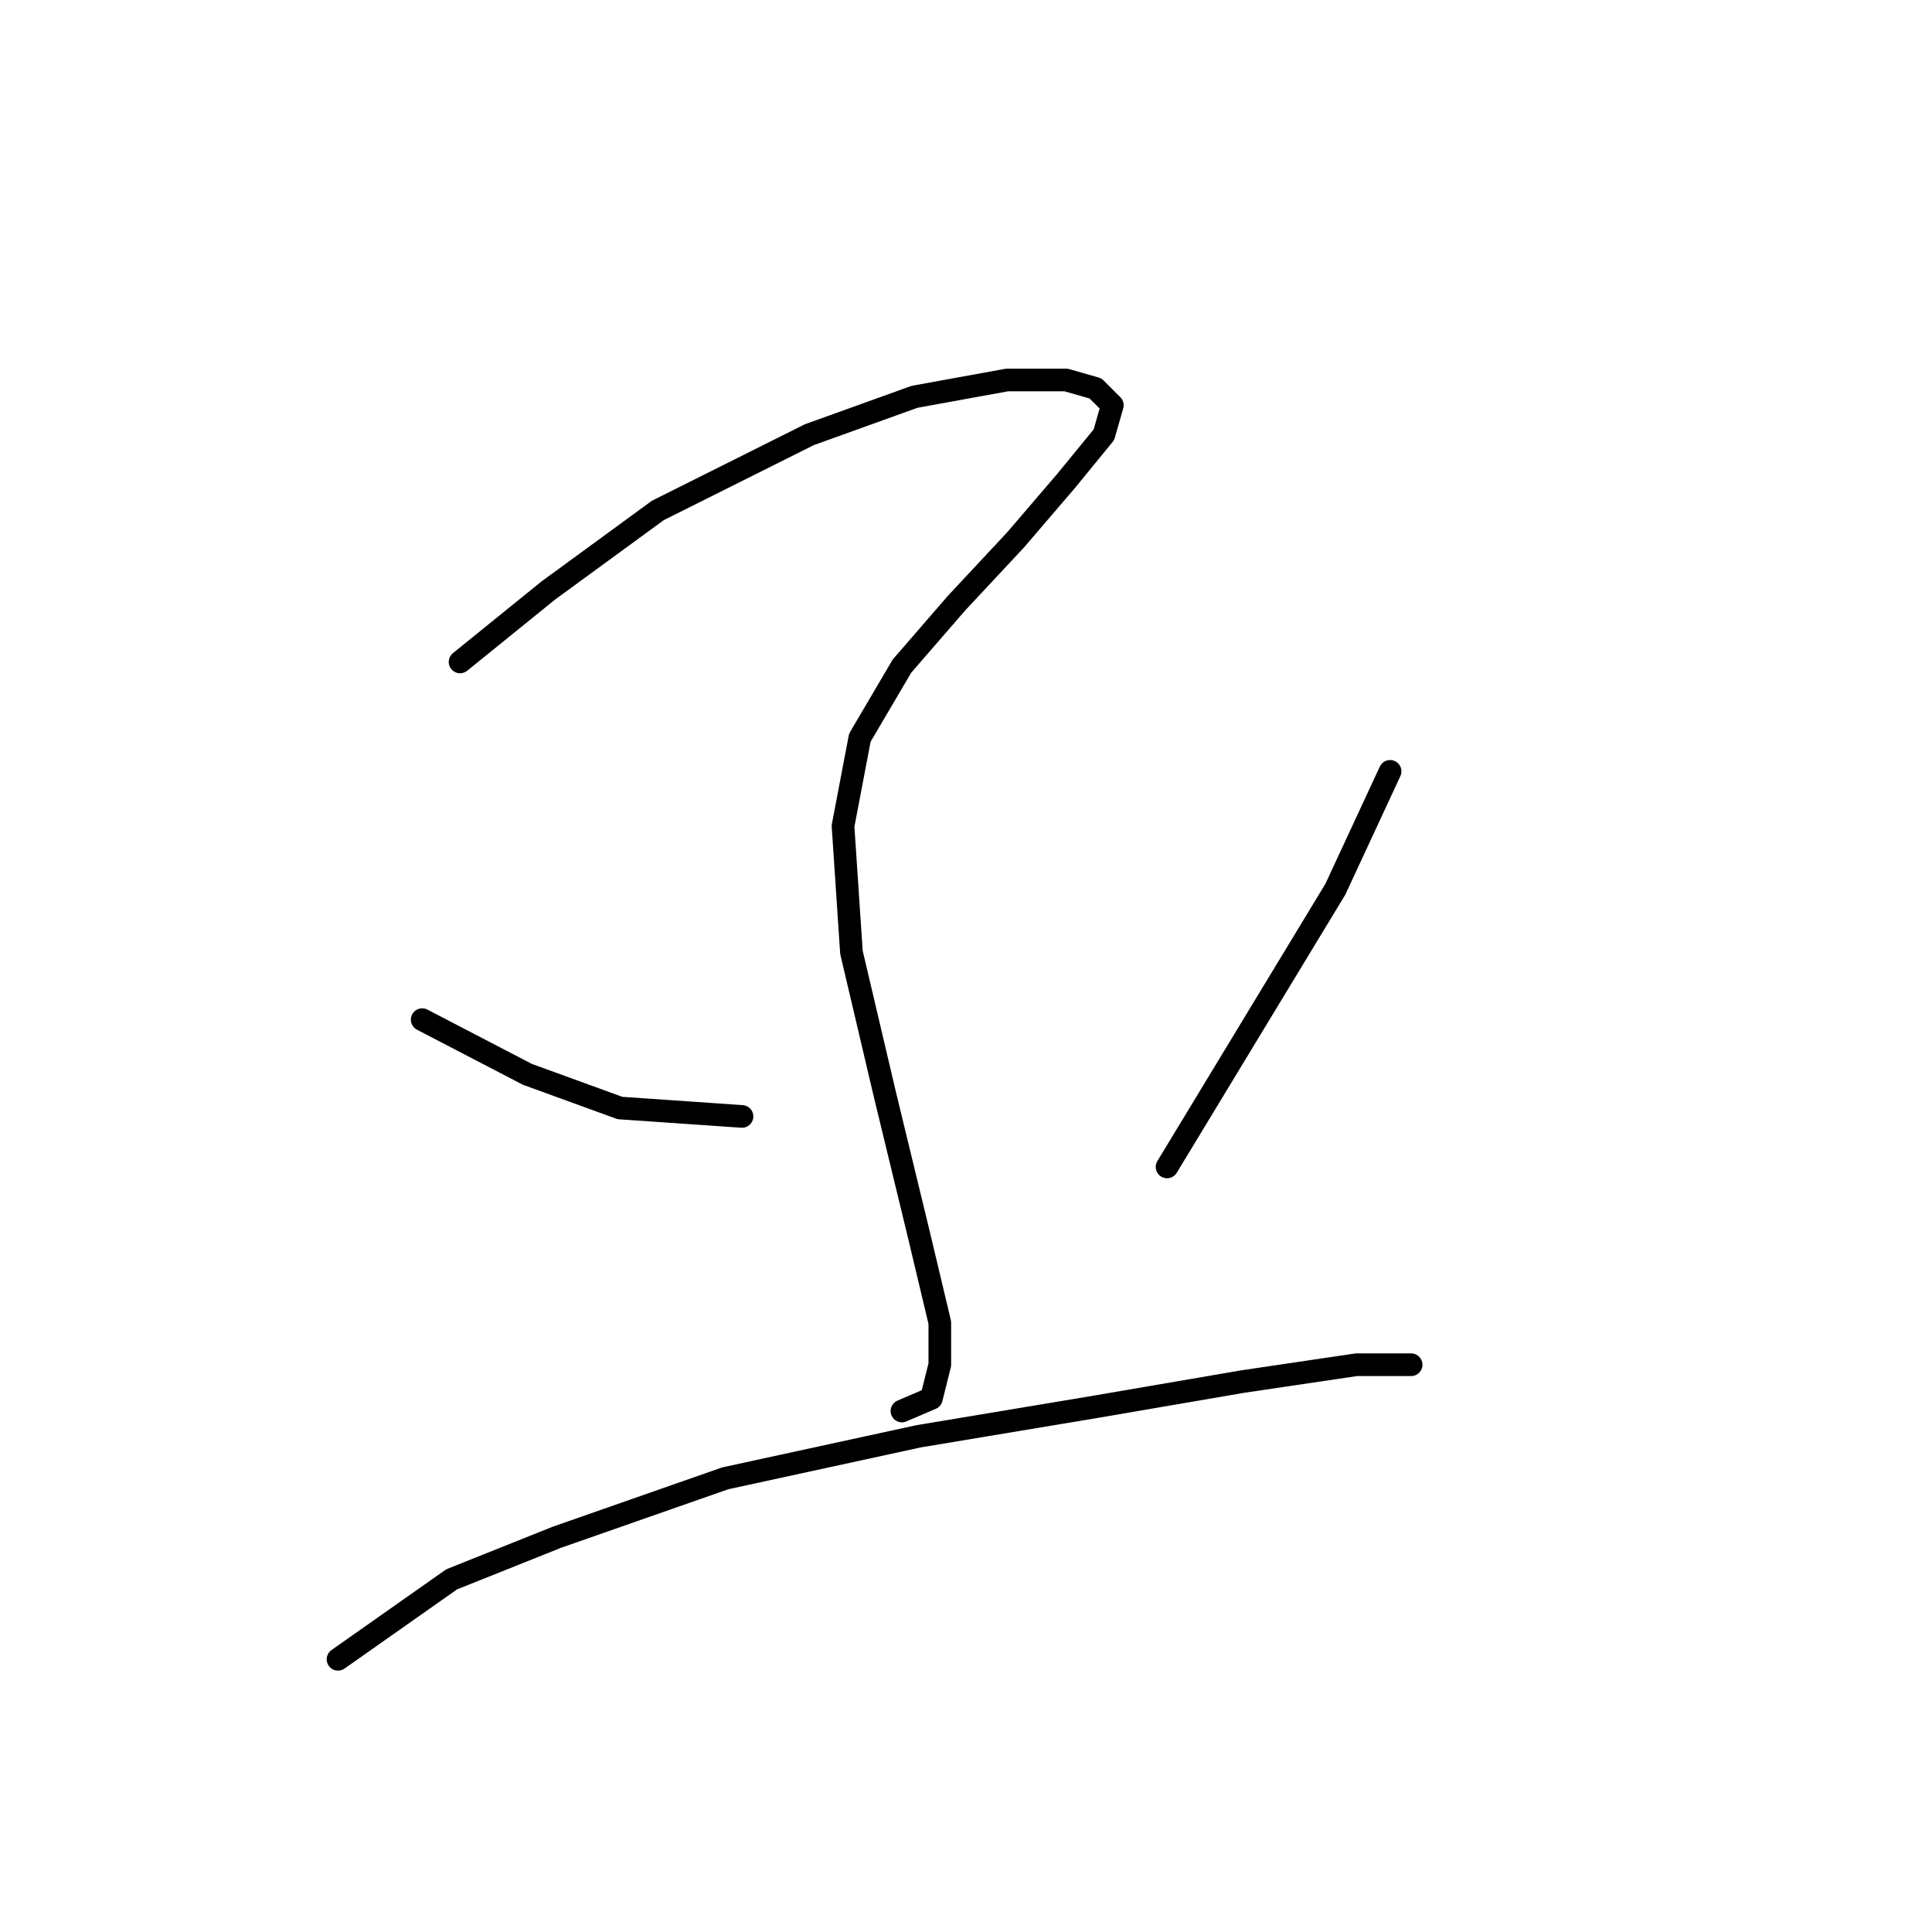 <?xml version="1.0" standalone="no"?>
    <svg width="256" height="256" xmlns="http://www.w3.org/2000/svg" version="1.1">
    <polyline stroke="black" stroke-width="3" stroke-linecap="round" fill="transparent" stroke-linejoin="round" points="60.961 87.71 72.671 78.23 87.169 67.636 107.243 57.598 121.184 52.58 133.452 50.349 141.258 50.349 145.162 51.465 147.392 53.695 146.277 57.598 141.258 63.732 134.567 71.539 126.76 79.903 119.511 88.268 113.935 97.747 111.704 109.457 112.82 126.186 117.281 145.145 121.742 163.546 124.53 175.256 124.53 180.833 123.414 185.294 119.511 186.966 119.511 186.966 " />
        <polyline stroke="black" stroke-width="3" stroke-linecap="round" fill="transparent" stroke-linejoin="round" points="55.942 135.108 69.883 142.357 82.15 146.818 98.321 147.933 98.321 147.933 " />
        <polyline stroke="black" stroke-width="3" stroke-linecap="round" fill="transparent" stroke-linejoin="round" points="184.195 102.208 176.946 117.821 154.641 154.624 154.641 154.624 " />
        <polyline stroke="black" stroke-width="3" stroke-linecap="round" fill="transparent" stroke-linejoin="round" points="44.79 219.866 59.846 209.271 73.786 203.695 96.091 195.888 121.742 190.312 145.162 186.409 164.678 183.063 179.734 180.833 186.983 180.833 186.983 180.833 " />
        </svg>